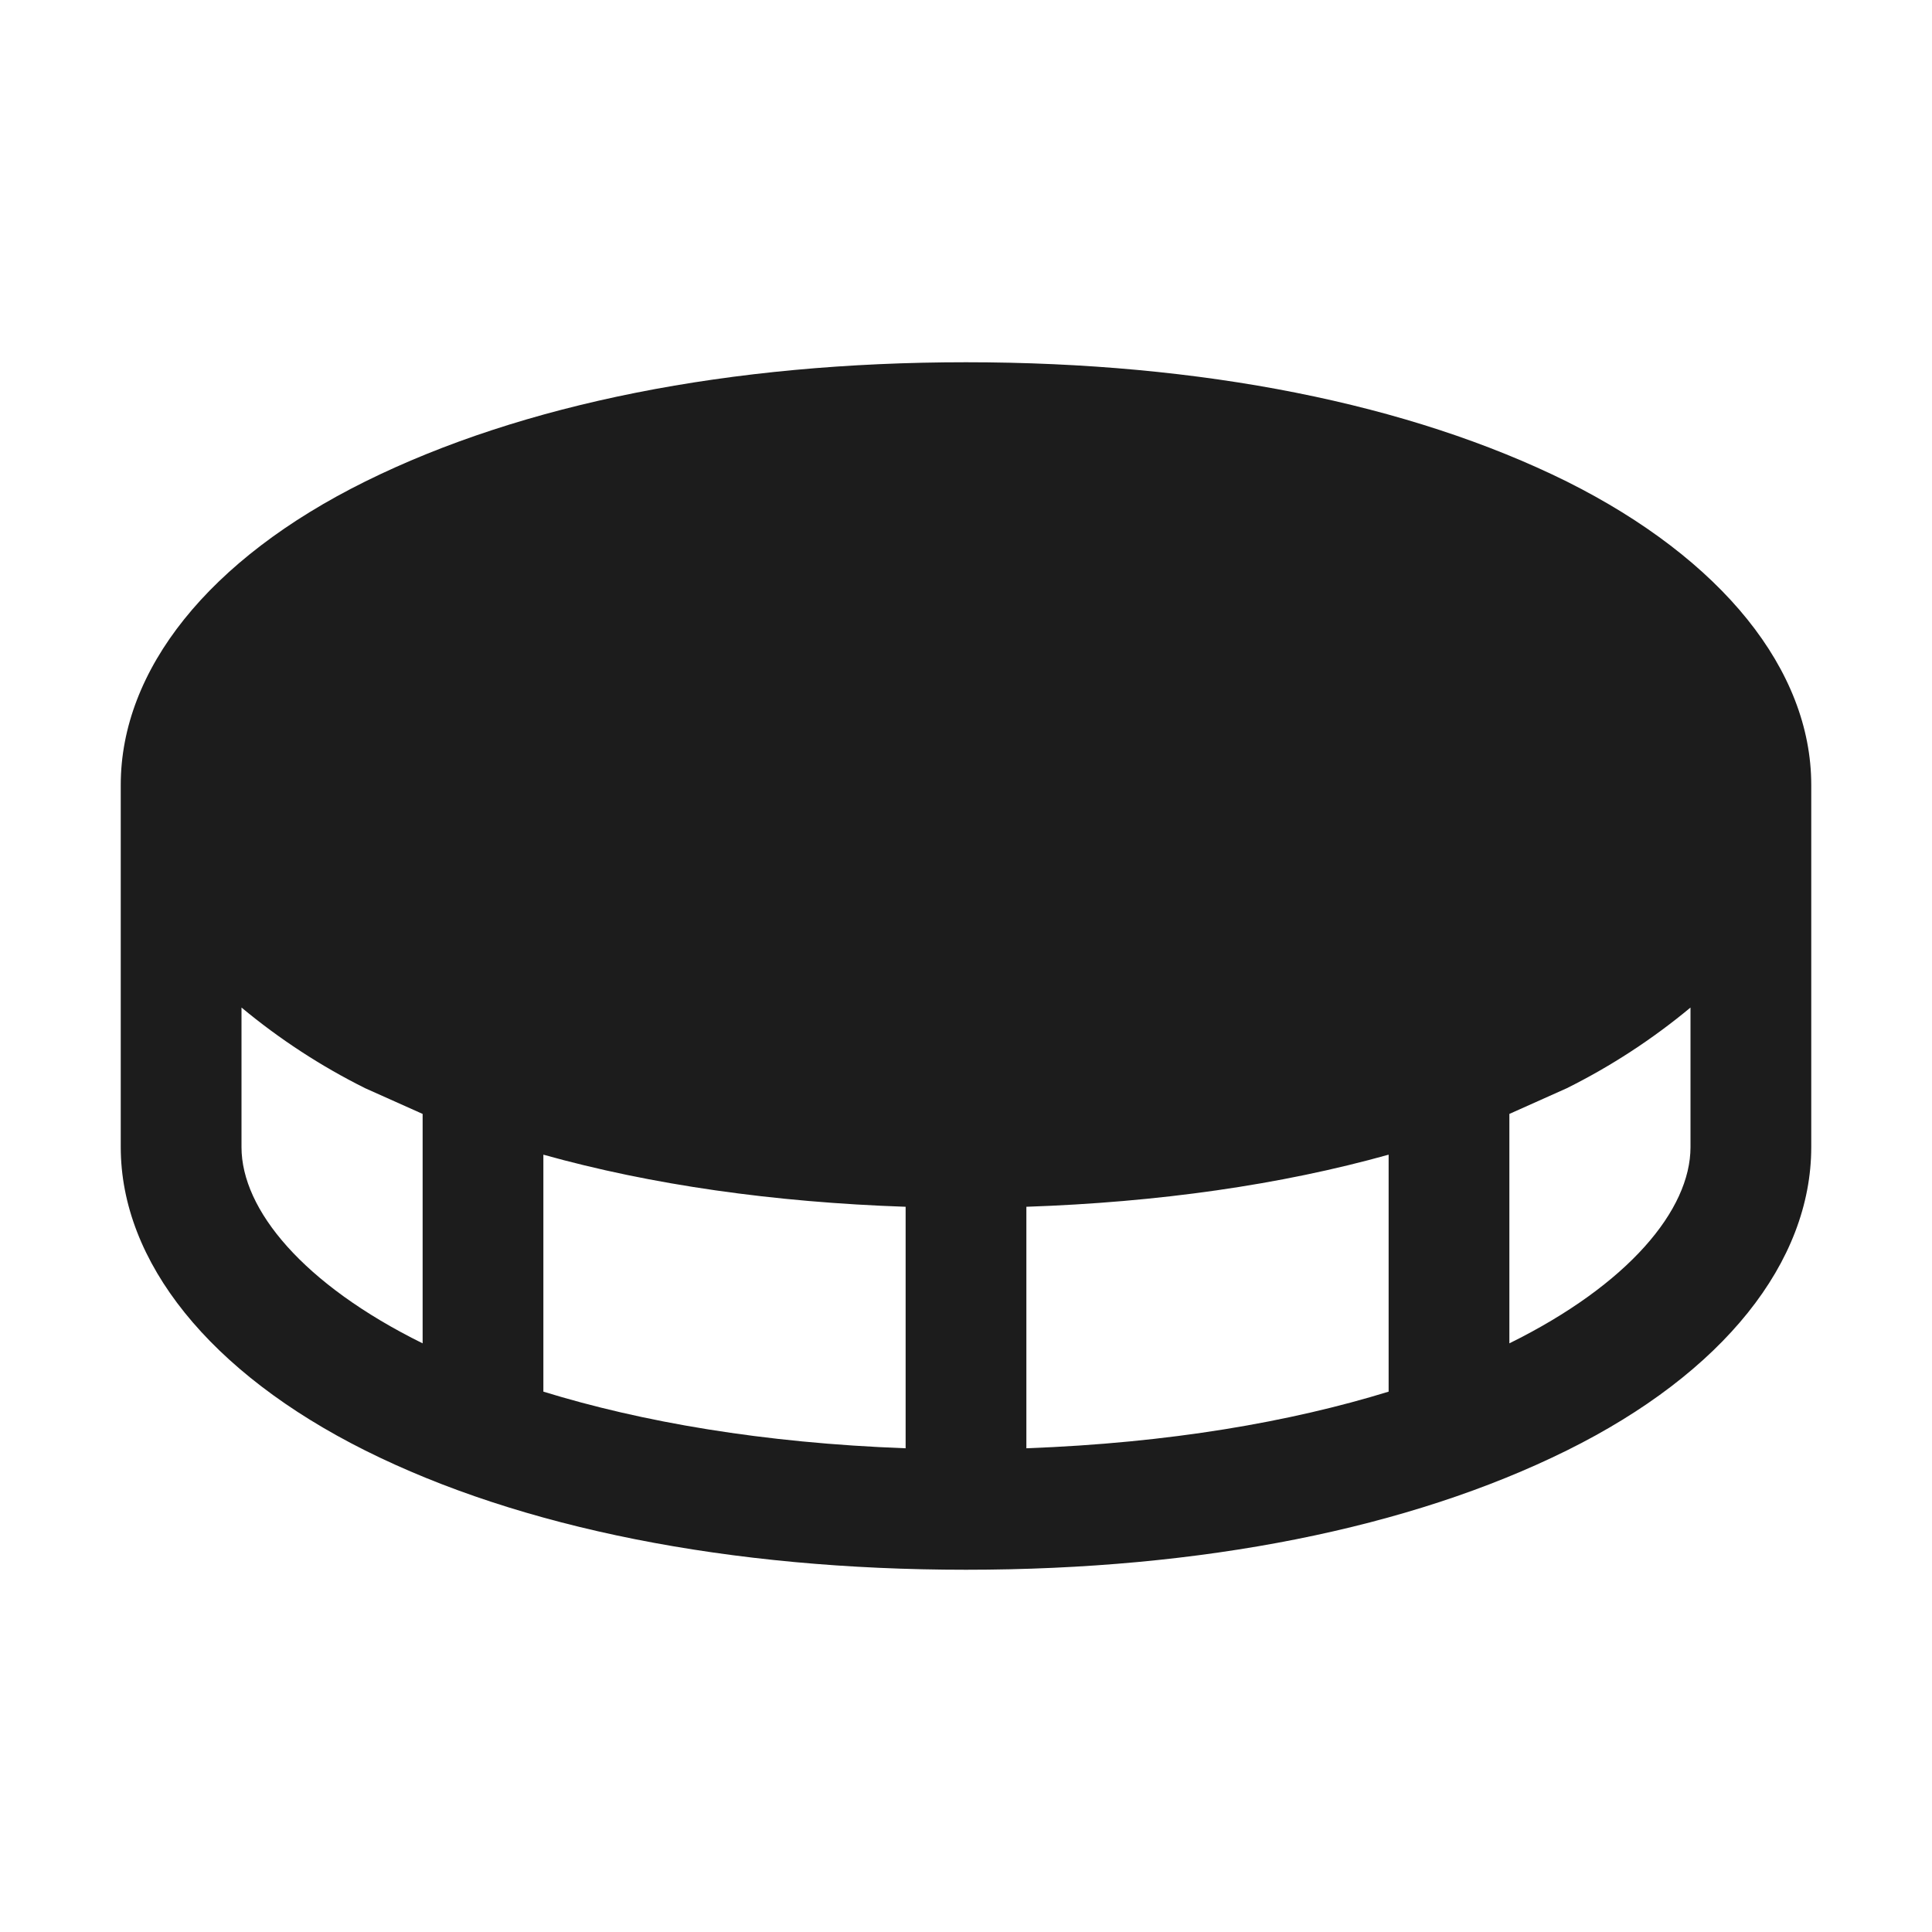 <svg width="32" height="32" viewBox="0 0 32 32" fill="none" xmlns="http://www.w3.org/2000/svg">
<path d="M25.95 7.975C23.35 6.688 19.913 6 16 6C12.088 6 8.65 6.688 6.05 7.975C3.45 9.262 2 11.1 2 13V19C2 20.9 3.475 22.738 6.05 24.025C8.625 25.312 12.088 26 16 26C19.913 26 23.35 25.312 25.95 24.025C28.55 22.738 30 20.9 30 19V13C30 11.1 28.525 9.262 25.95 7.975ZM15 19.988V23.988C12.625 23.9 10.625 23.55 9 23.05V19.125C10.787 19.625 12.812 19.913 15 19.988ZM17 19.988C19.188 19.913 21.212 19.625 23 19.125V23.05C21.375 23.55 19.375 23.9 17 23.988V19.988ZM4 19V16.688C4.629 17.211 5.317 17.66 6.05 18.025L7 18.45V22.25C5.025 21.275 4 20.038 4 19ZM25 22.25V18.45L25.95 18.025C26.683 17.66 27.371 17.211 28 16.688V19C28 20.038 26.975 21.275 25 22.25Z" fill="#1C1C1C"/>
</svg>
